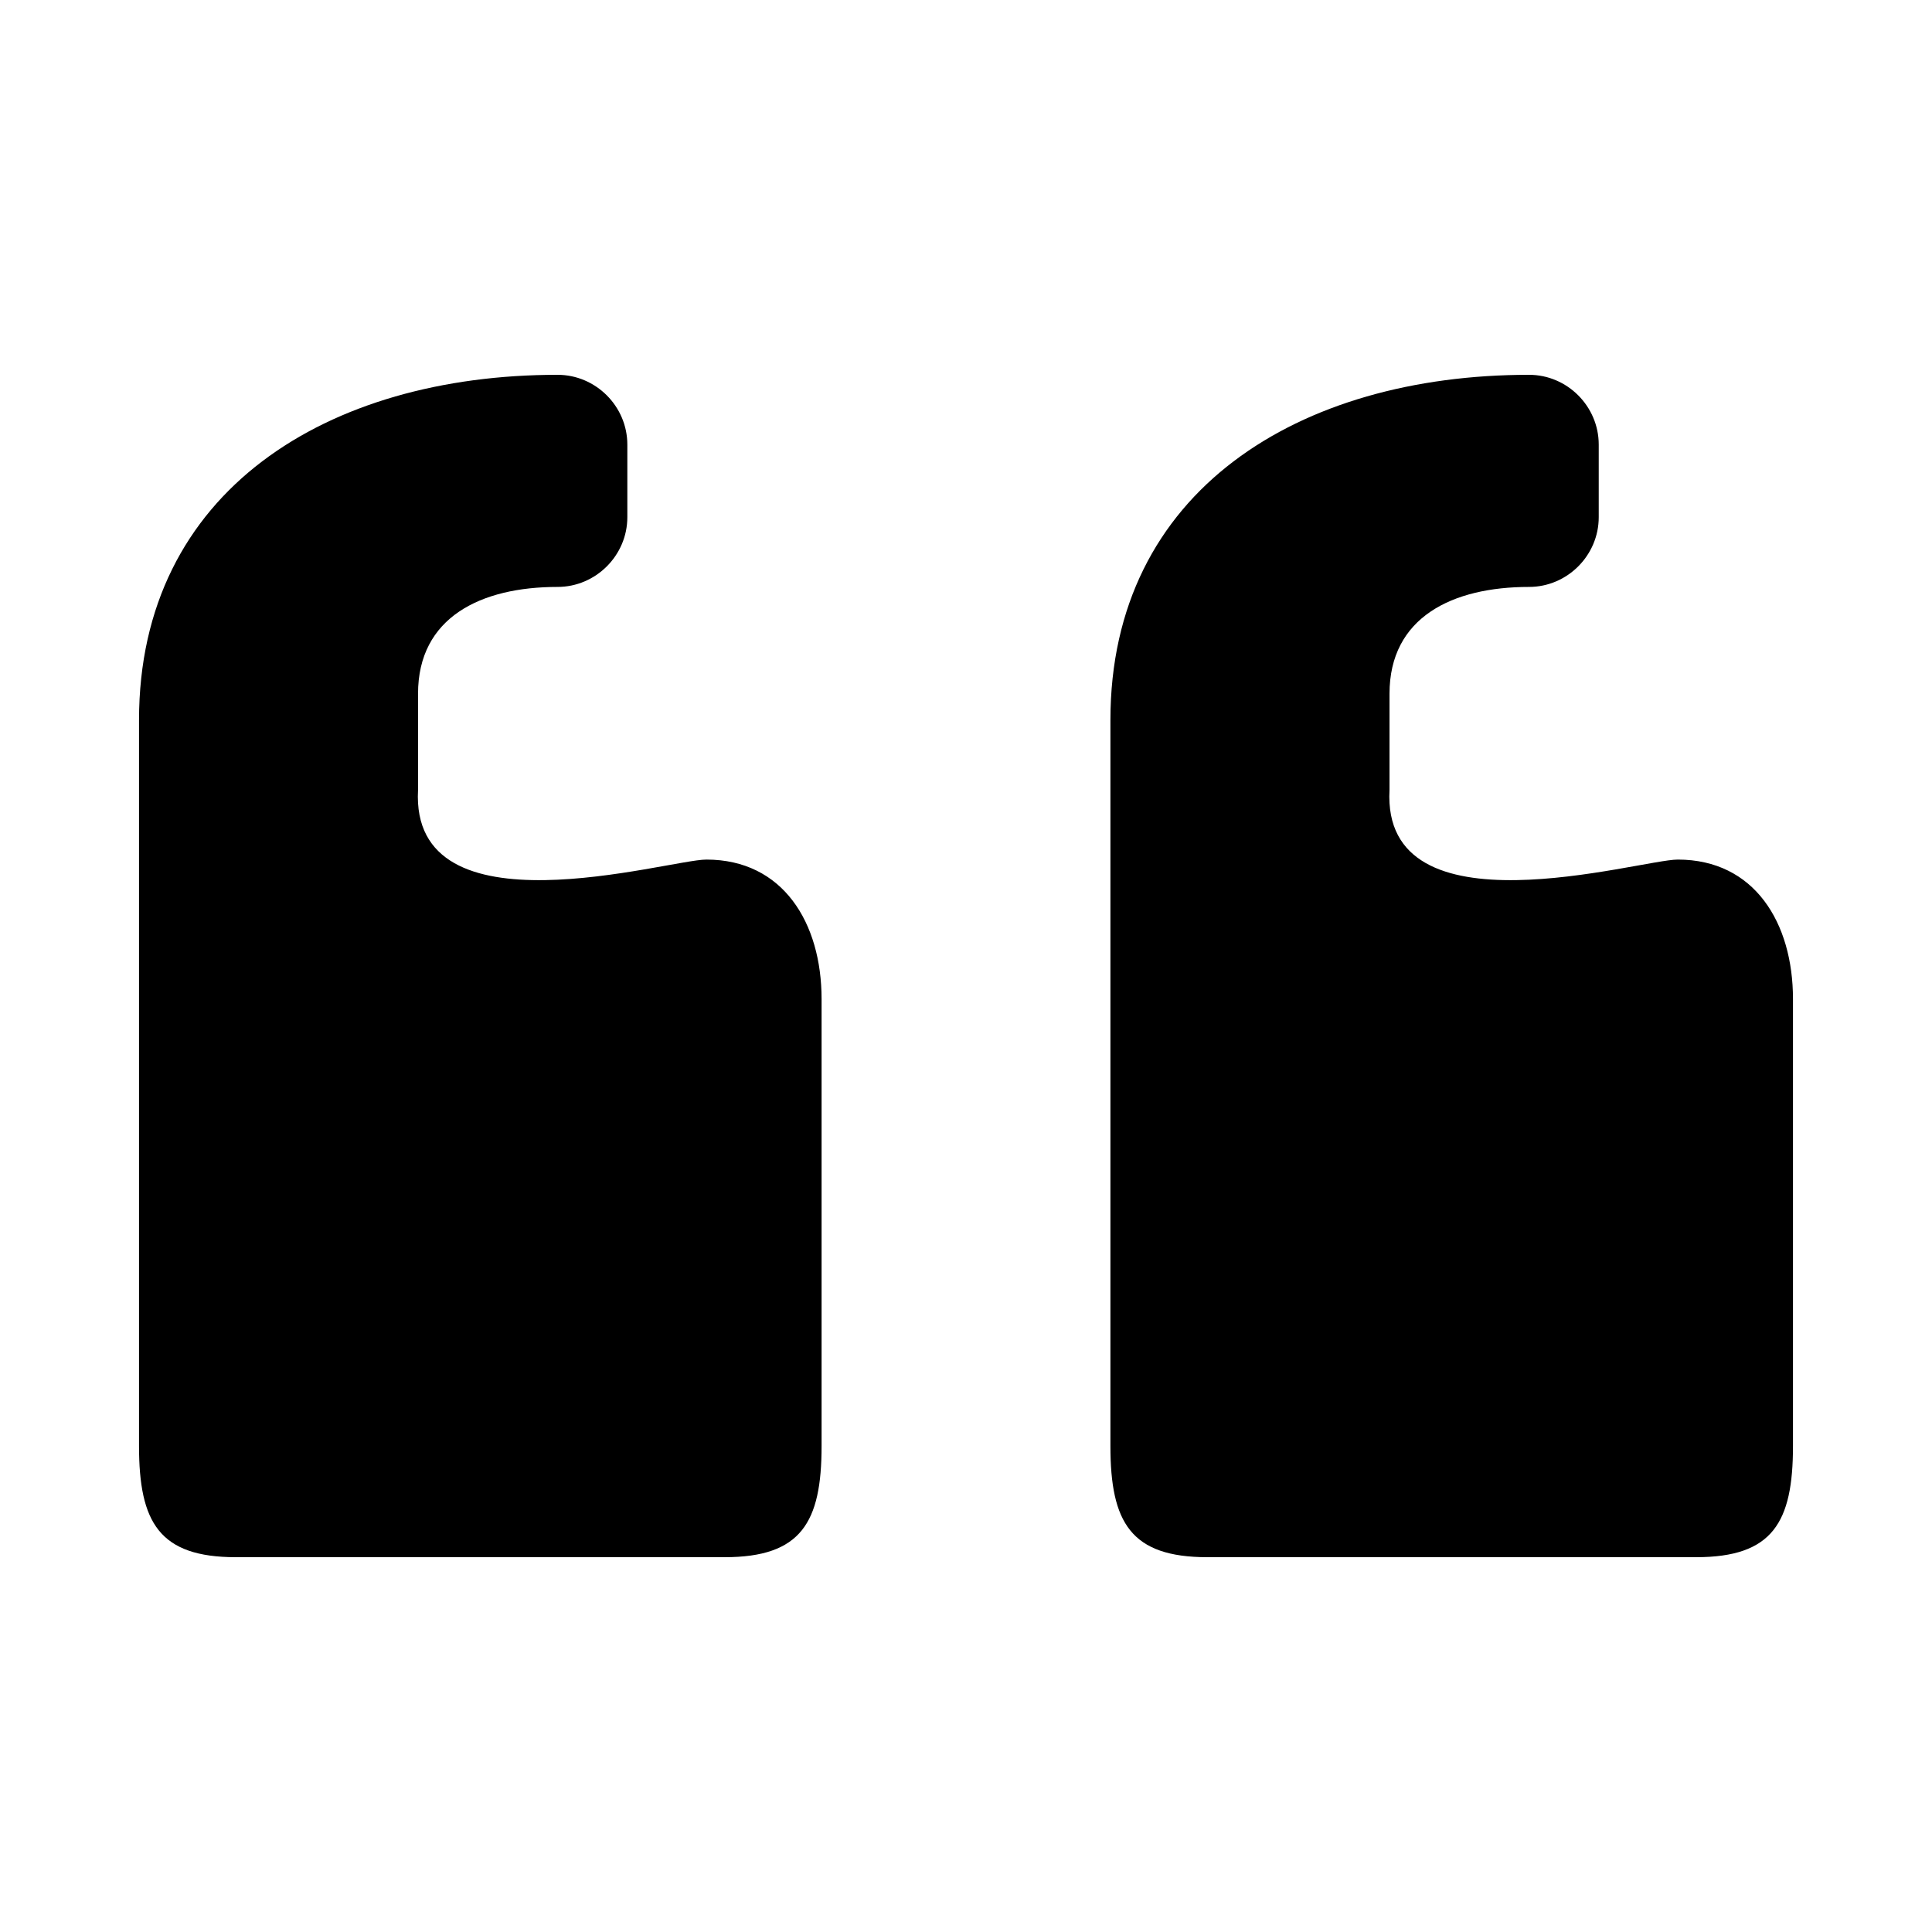 <svg class="icon" xmlns="http://www.w3.org/2000/svg" width="24" height="24" viewBox="0 0 24 24"><path d="M9.001,19.344c0.951,0 1.205,-0.43 1.205,-1.381l-0,-5.552c-0,-0.95 -0.481,-1.733 -1.431,-1.733c-0.476,0 -3.683,0.969 -3.582,-0.866l-0,-1.194c-0,-0.951 0.782,-1.327 1.733,-1.327c0.475,0 0.867,-0.391 0.867,-0.866l-0,-0.902c-0,-0.476 -0.392,-0.867 -0.867,-0.867c-2.852,-0 -5.199,1.437 -5.199,4.289l-0,9.018c-0,0.951 0.253,1.381 1.204,1.381l6.07,0Z"/><path d="M21.069,19.344c0.951,0 1.204,-0.43 1.204,-1.381l0,-5.552c0,-0.95 -0.48,-1.733 -1.431,-1.733c-0.475,0 -3.682,0.969 -3.581,-0.866l-0,-1.194c-0,-0.951 0.782,-1.327 1.733,-1.327c0.475,0 0.866,-0.391 0.866,-0.866l0,-0.902c0,-0.476 -0.391,-0.867 -0.866,-0.867c-2.853,-0 -5.2,1.437 -5.2,4.289l0,9.018c0,0.951 0.254,1.381 1.205,1.381l6.07,0Z"/></svg>